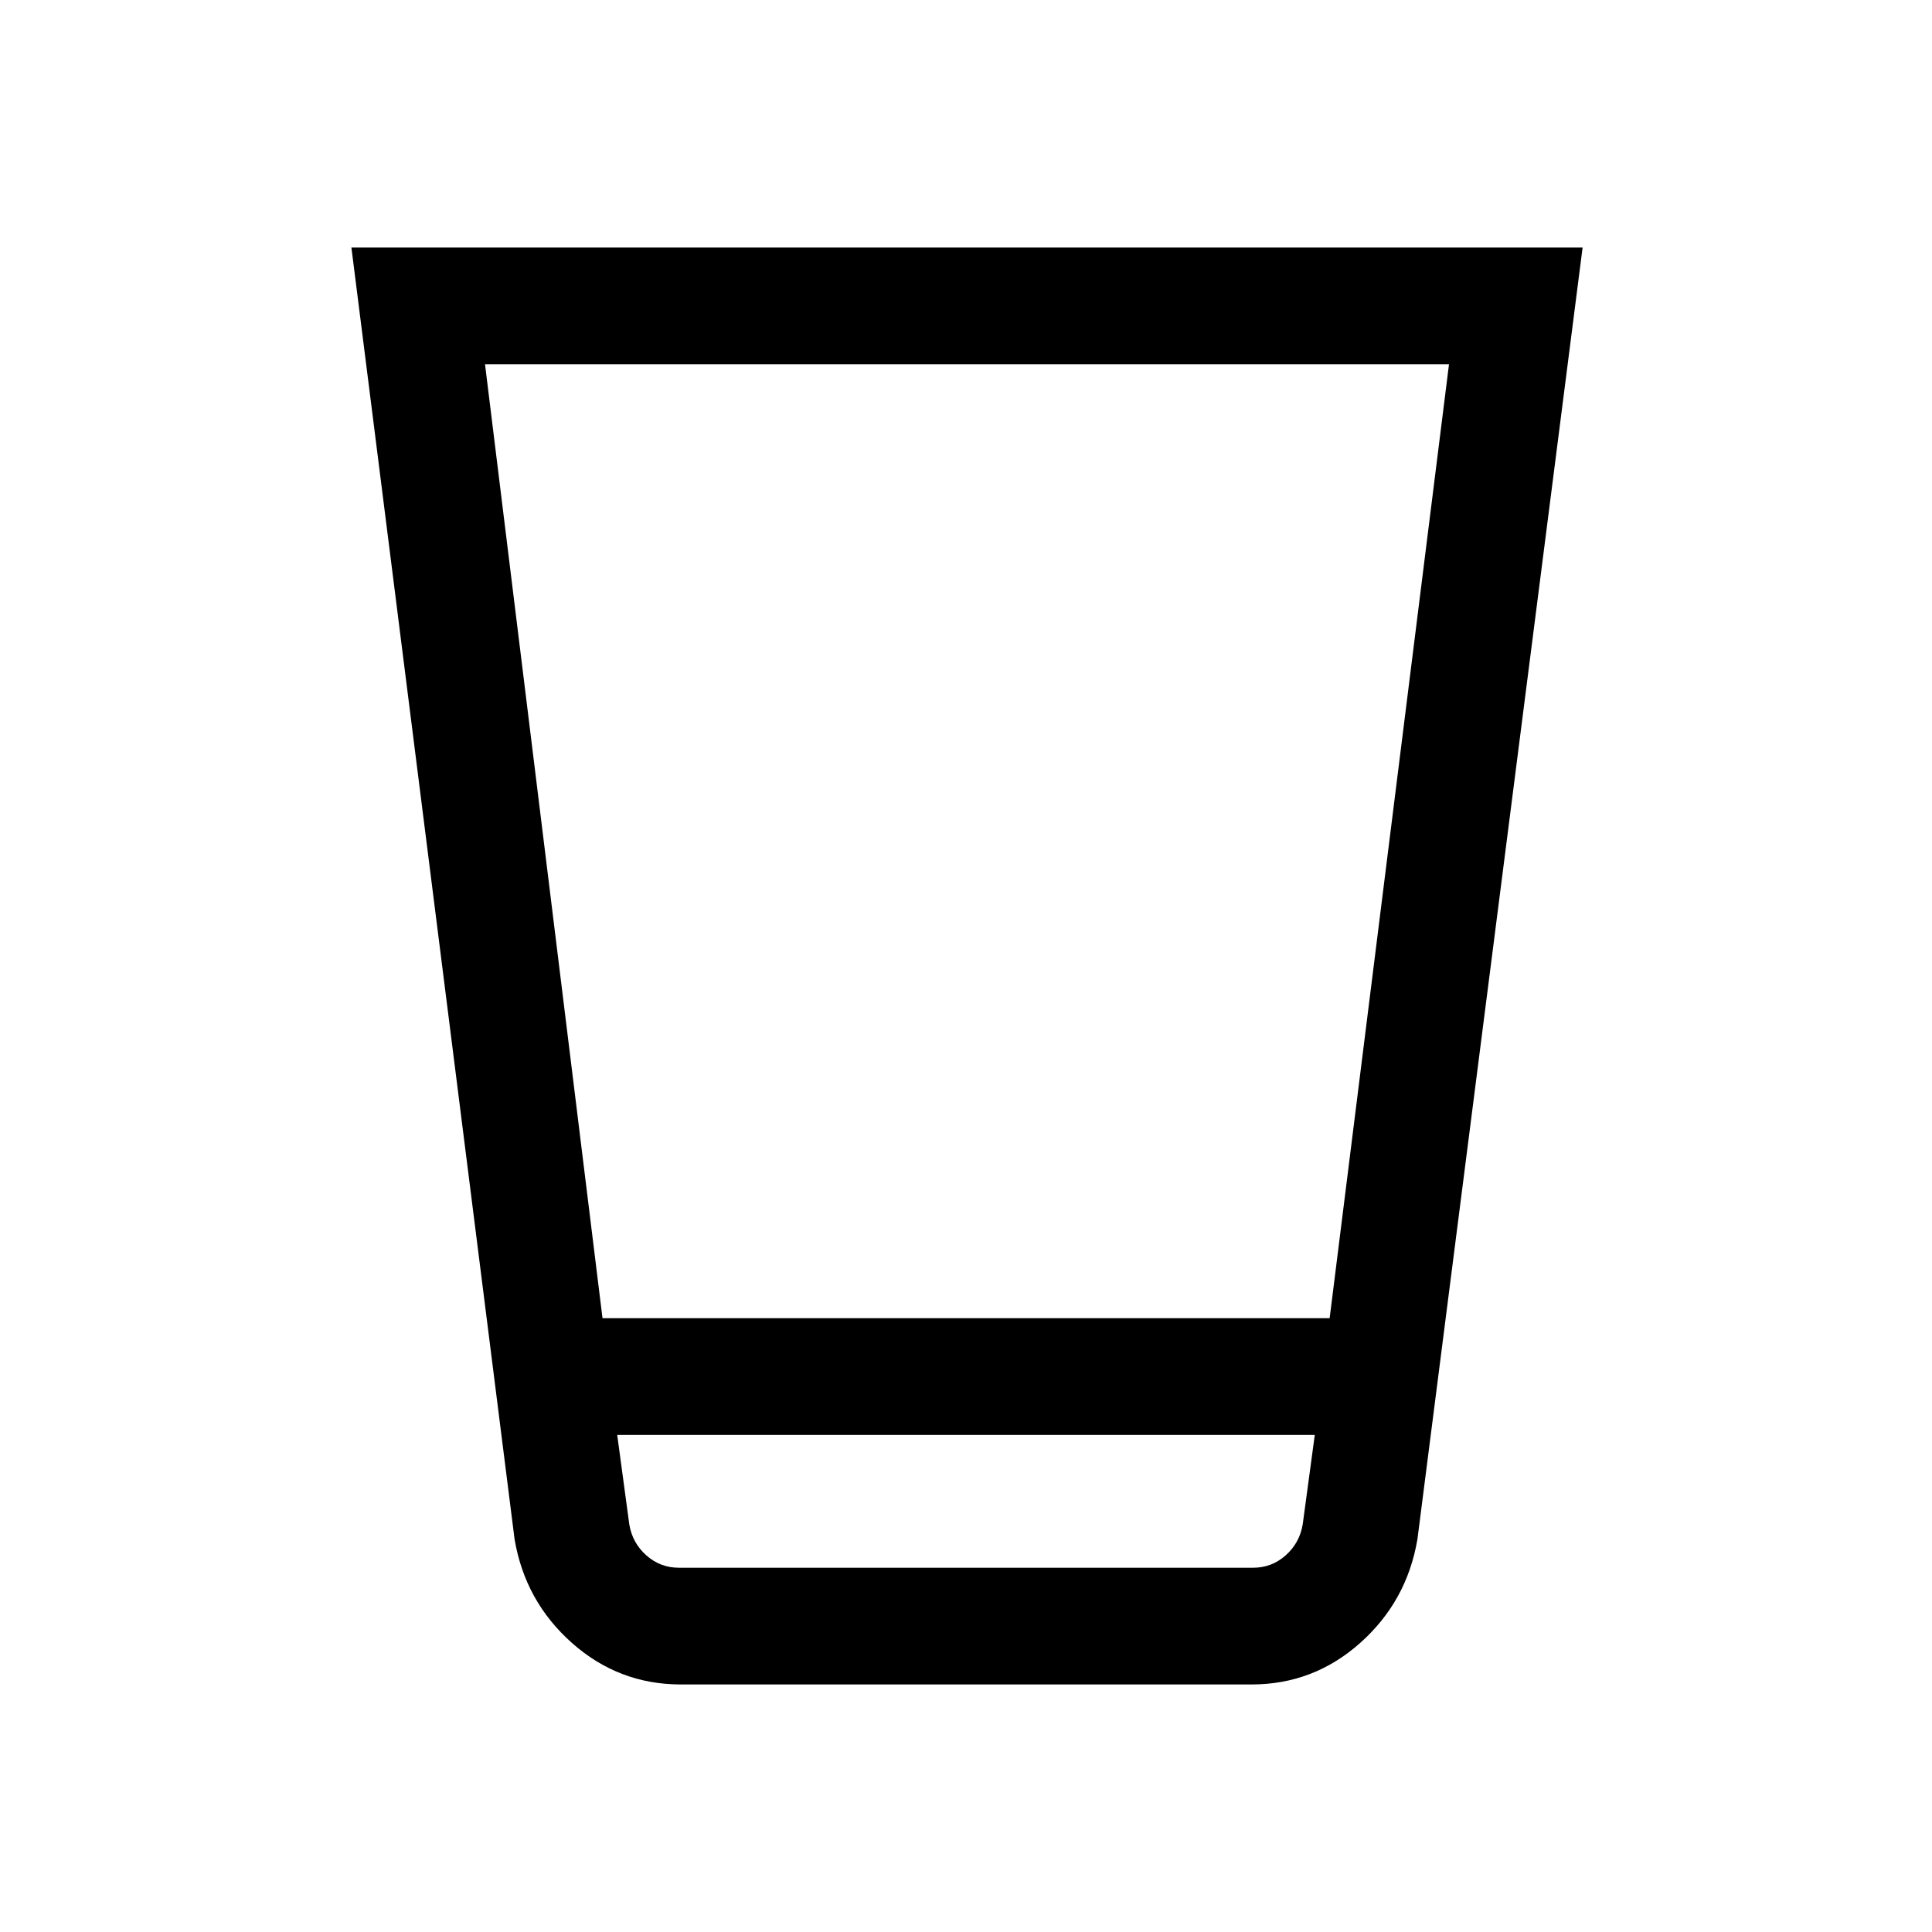 <svg xmlns="http://www.w3.org/2000/svg" height="20" viewBox="0 96 960 960" width="20"><path d="M338.308 933q-30.886 0-54.135-20.654-23.25-20.653-28.481-51.5L174.615 219h611.77l-82.077 641.846q-5.231 30.847-28.421 51.5Q652.698 933 621.894 933H338.308Zm315-124H306.692l6 44.462q1.539 9.23 8.462 15.384T337.308 875h285.384q9.231 0 16.154-6.154t8.462-15.384l6-44.462ZM241 277l58.381 474h361.311L720 277H241Zm404.769 598H314.231h331.538Z"/></svg>